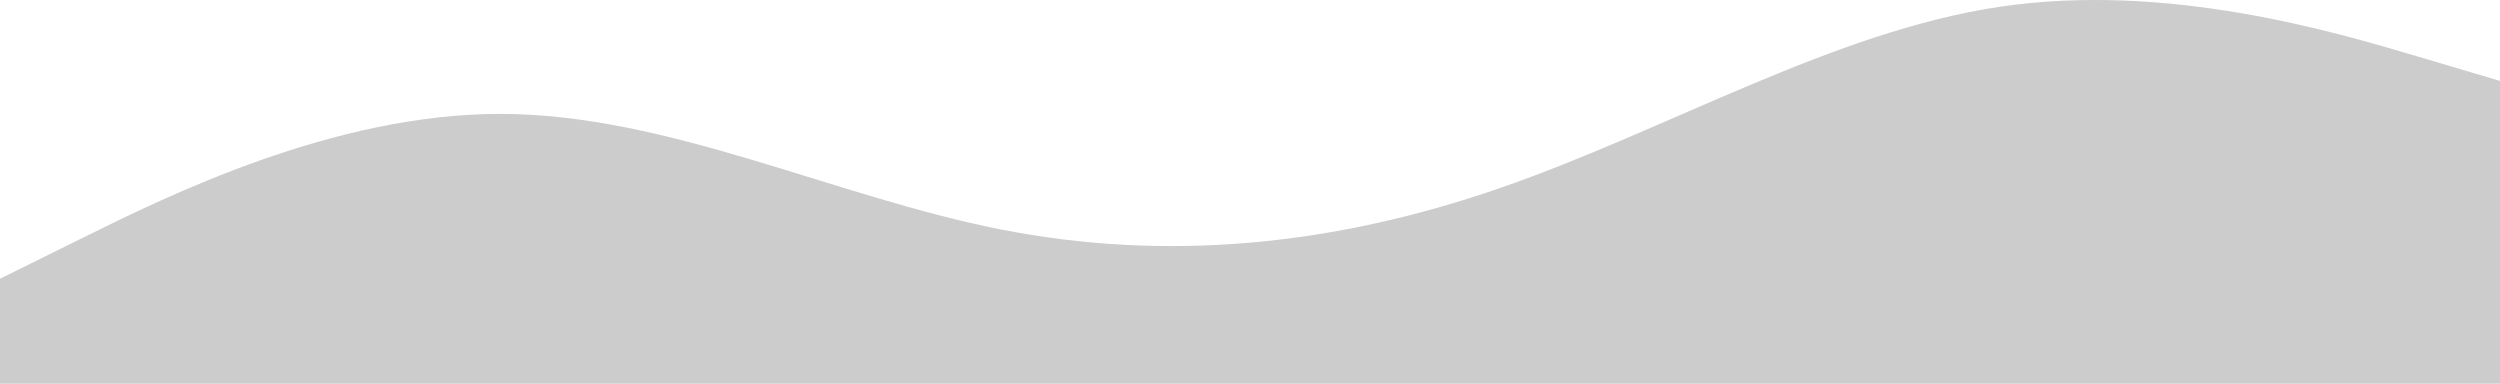 <svg width="1440" height="221" viewBox="0 0 1440 221" fill="none" xmlns="http://www.w3.org/2000/svg">
<path opacity="0.2" fillRule="evenodd" clipRule="evenodd" d="M0 160.546L48 136.809C96 113.072 192 65.598 288 65.598C384 65.598 480 113.072 576 132.062C672 151.052 768 141.557 864 108.325C960 75.093 1056 18.124 1152 3.882C1248 -10.361 1344 18.124 1392 32.366L1440 46.608V246H1392C1344 246 1248 246 1152 246C1056 246 960 246 864 246C768 246 672 246 576 246C480 246 384 246 288 246C192 246 96 246 48 246H0L0 160.546Z" fill="url(#paint0_linear_1338_16680)"/>
<defs>
<linearGradient id="paint0_linear_1338_16680" x1="1079.16" y1="50.482" x2="1049.12" y2="293.361" gradientUnits="userSpaceOnUse">
<stop stopColor="#F8DB75"/>
<stop offset="1" stopColor="#A4730F"/>
</linearGradient>
</defs>
</svg>
